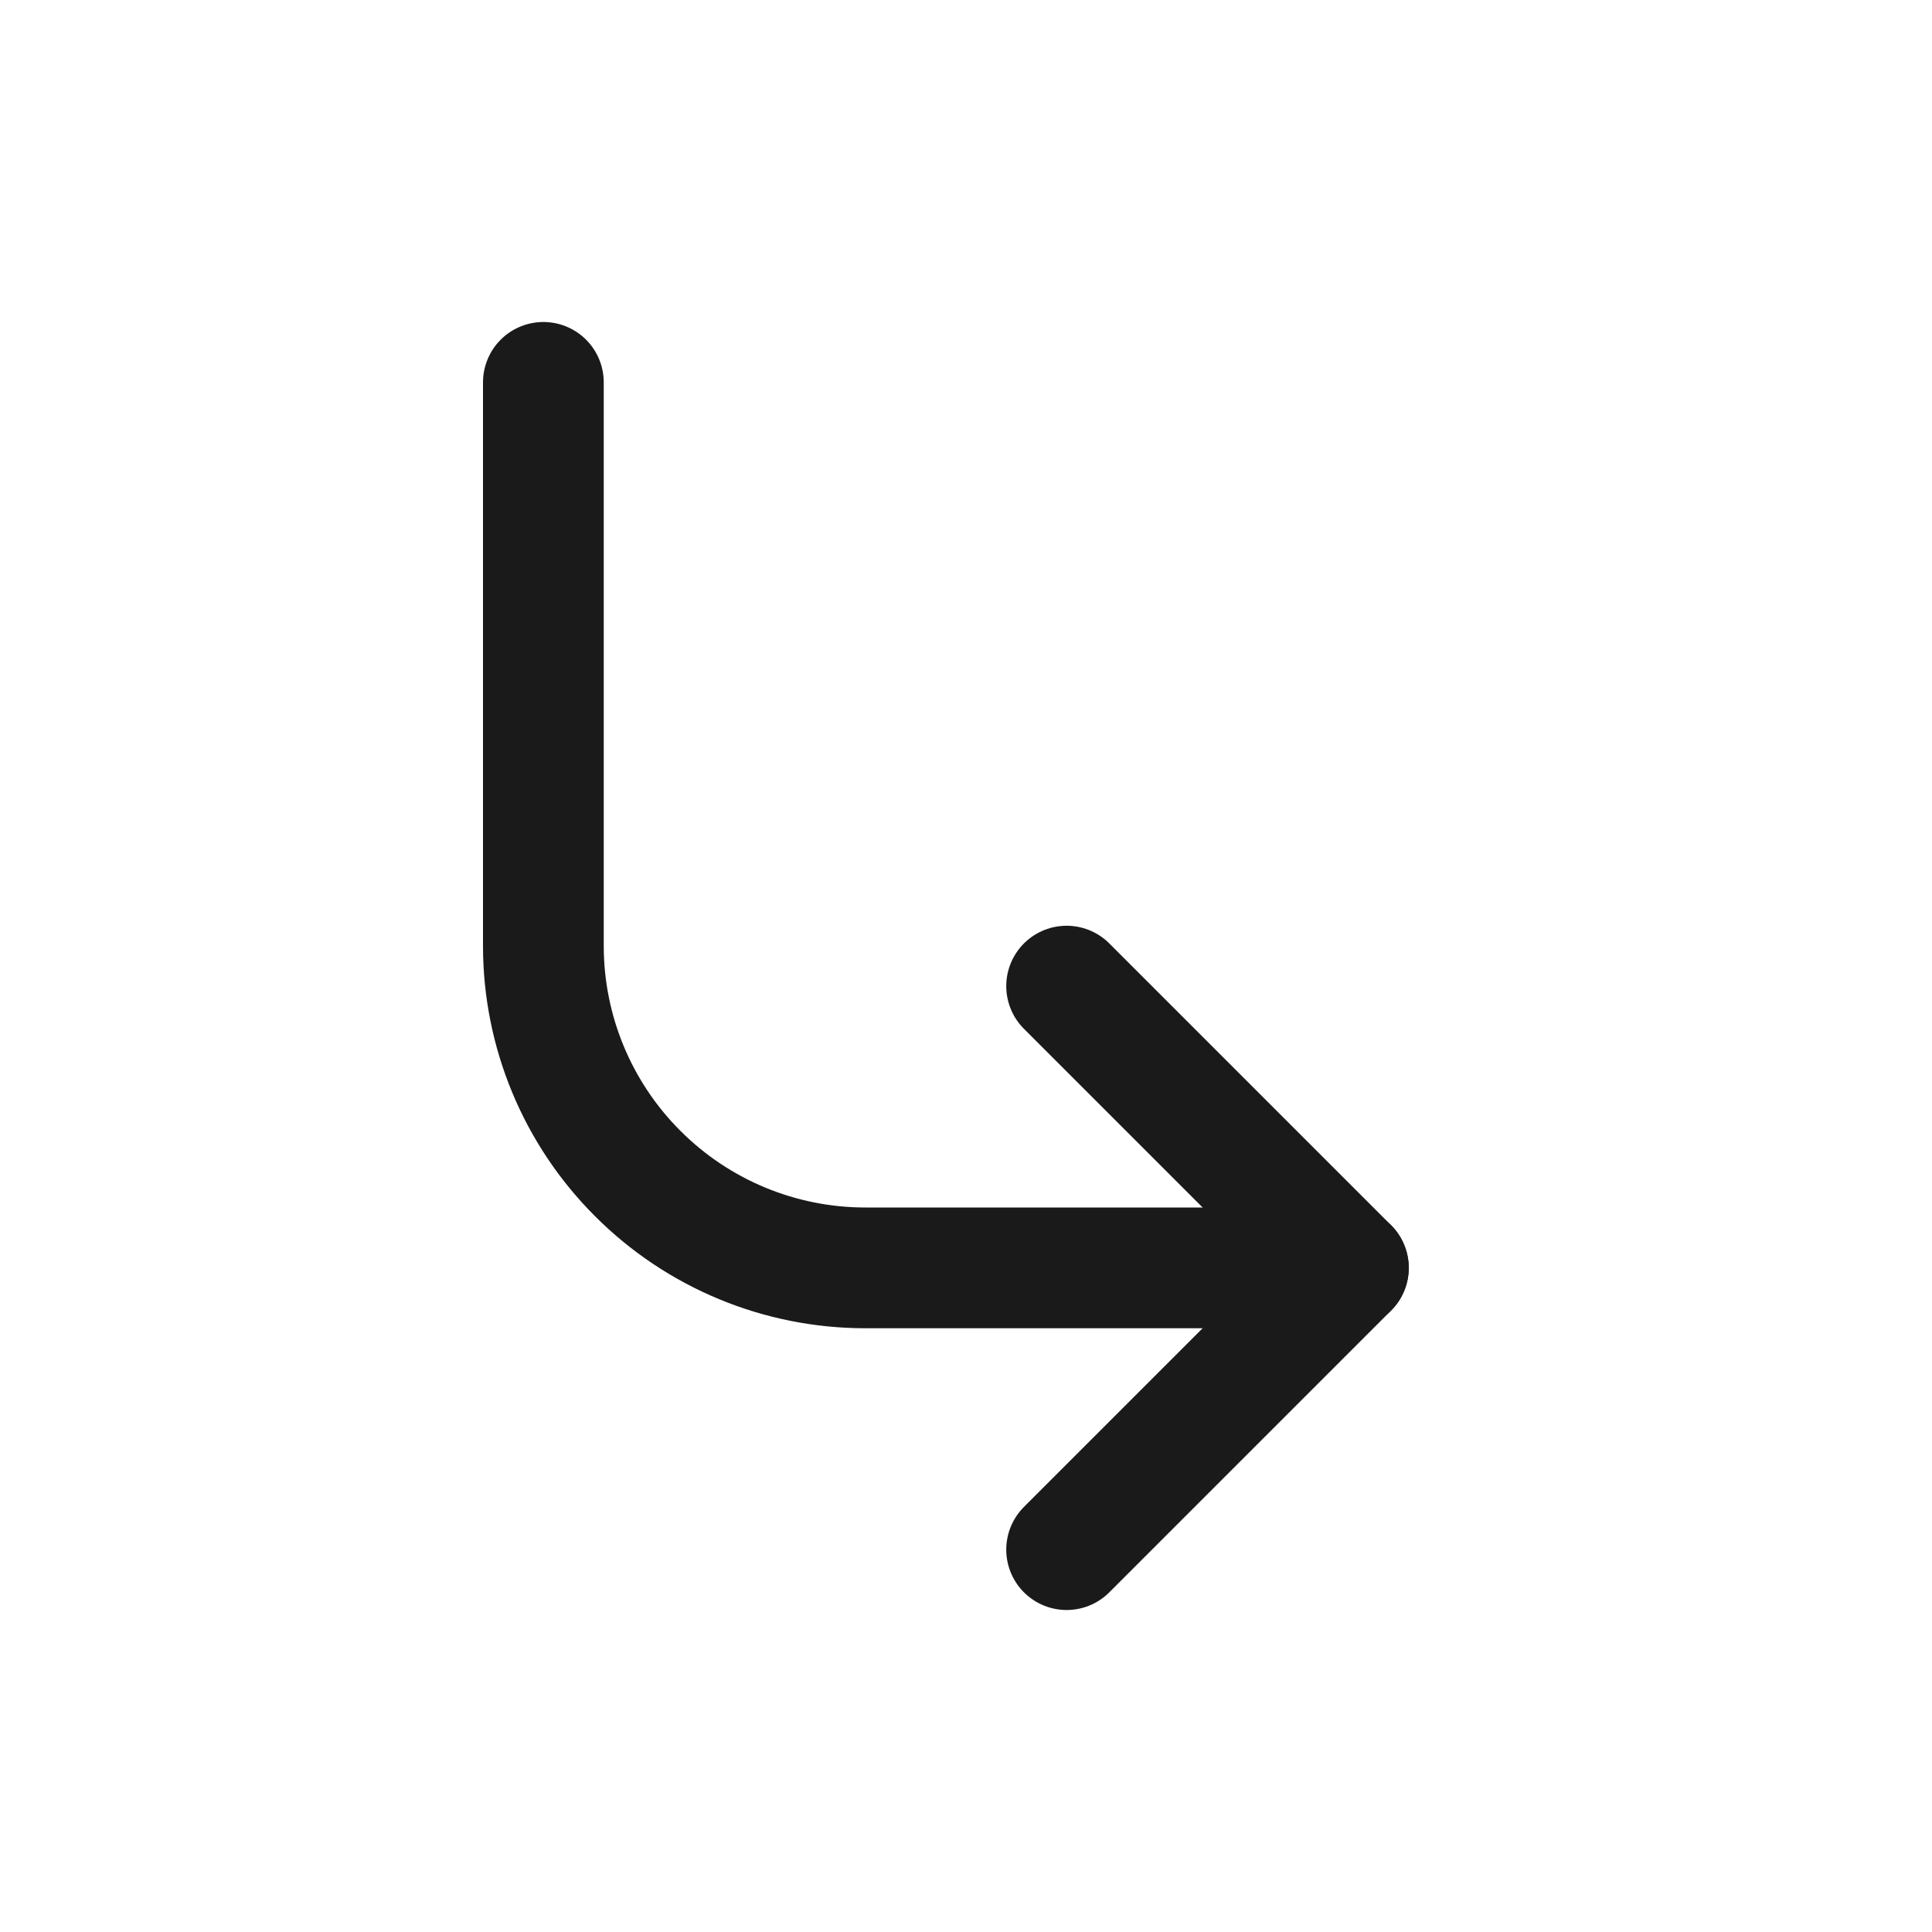 <svg width="24" height="24" viewBox="0 0 24 24" fill="none" xmlns="http://www.w3.org/2000/svg">
<path d="M13.25 19.25L16.75 15.75L13.25 12.25" stroke="#1B1A1A" stroke-width="1.5" stroke-linecap="round" stroke-linejoin="round"/>
<path d="M16.75 15.75H10.75C9.689 15.75 8.672 15.329 7.922 14.578C7.171 13.828 6.75 12.811 6.75 11.75V4.75" stroke="#1B1A1A" stroke-width="1.5" stroke-linecap="round" stroke-linejoin="round"/>
</svg>
